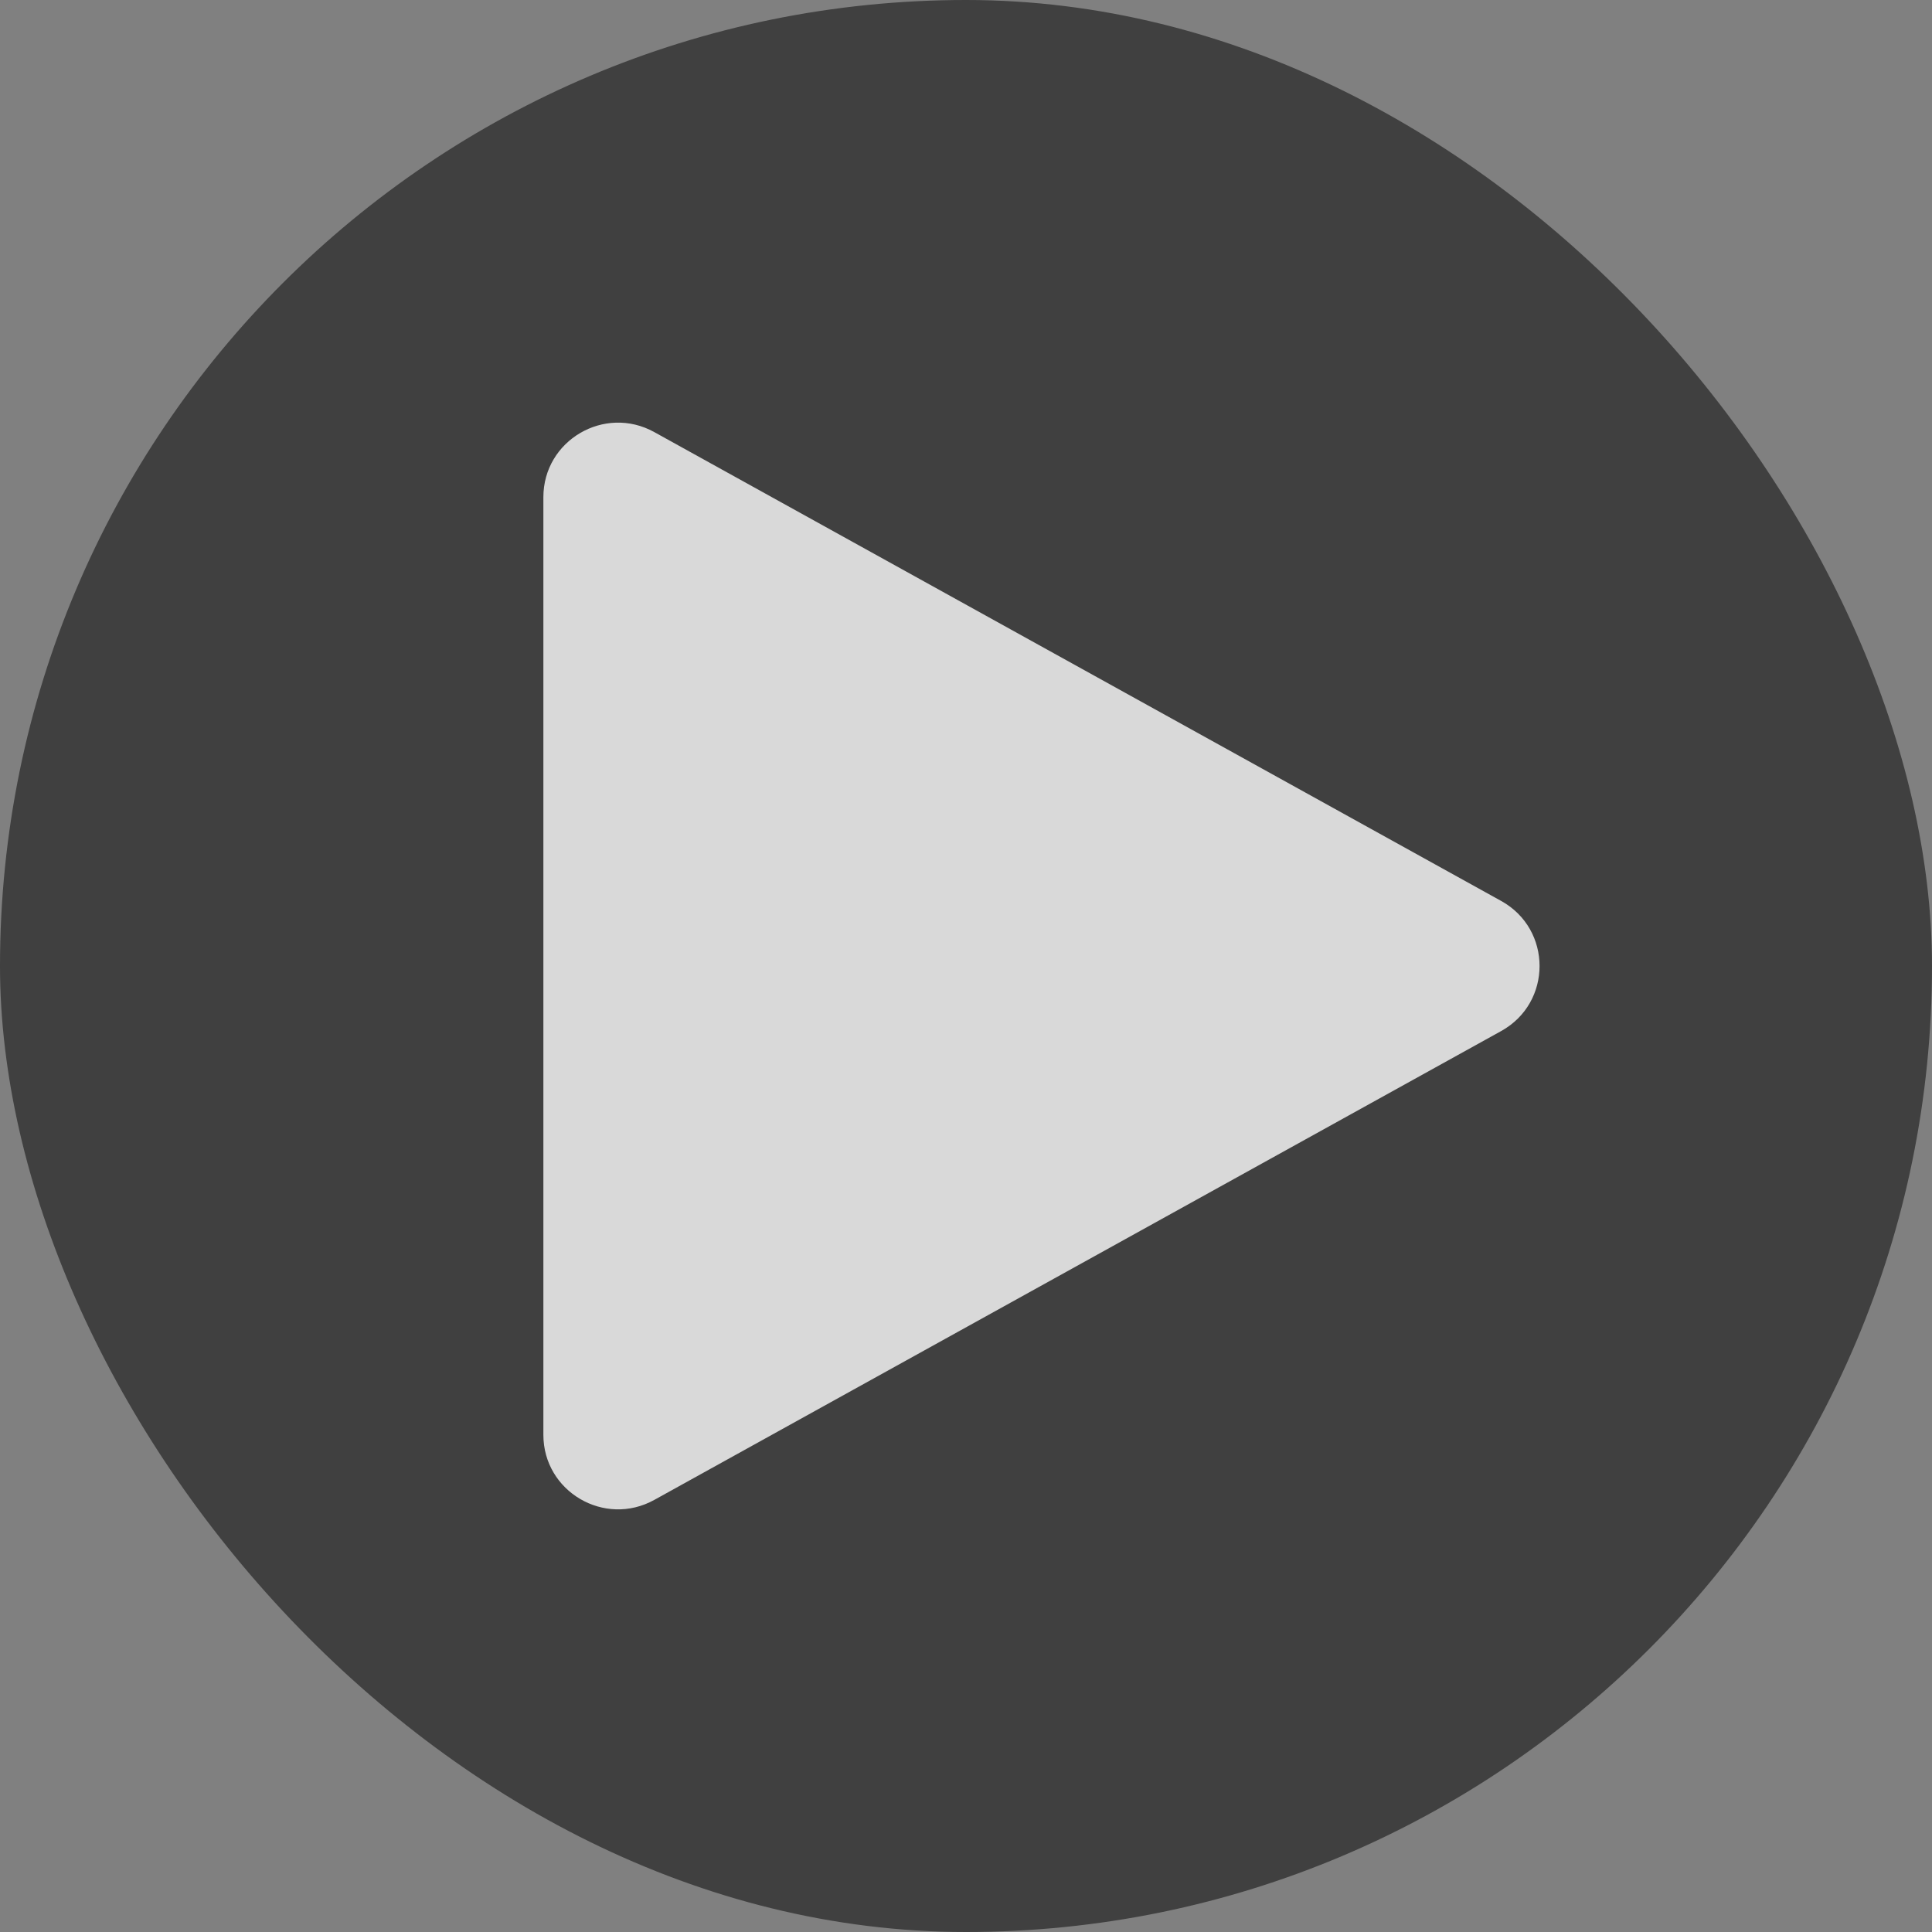 <svg width="64" height="64" viewBox="0 0 64 64" fill="none" xmlns="http://www.w3.org/2000/svg">
<rect x="0" y="0" width="64" height="64" fill="#808080" stroke="none"/>
<g clip-path="url(#clip0_2484_217)">
<rect width="64" height="64" rx="32" fill="black" fill-opacity="0.5"/>
<g clip-path="url(#clip1_2484_217)">
<path d="M18 16.469V47.531C18 49.411 20.026 50.599 21.675 49.686L49.728 34.155C51.424 33.216 51.424 30.784 49.728 29.845L21.675 14.314C20.026 13.401 18 14.589 18 16.469Z" fill="white" fill-opacity="0.8"/>
</g>
</g>
<defs>
<clipPath id="clip0_2484_217">
<rect width="64" height="64" fill="white"/>
</clipPath>
<clipPath id="clip1_2484_217">
<rect width="33" height="36" fill="white" transform="translate(18 14)"/>
</clipPath>
</defs>
</svg>
